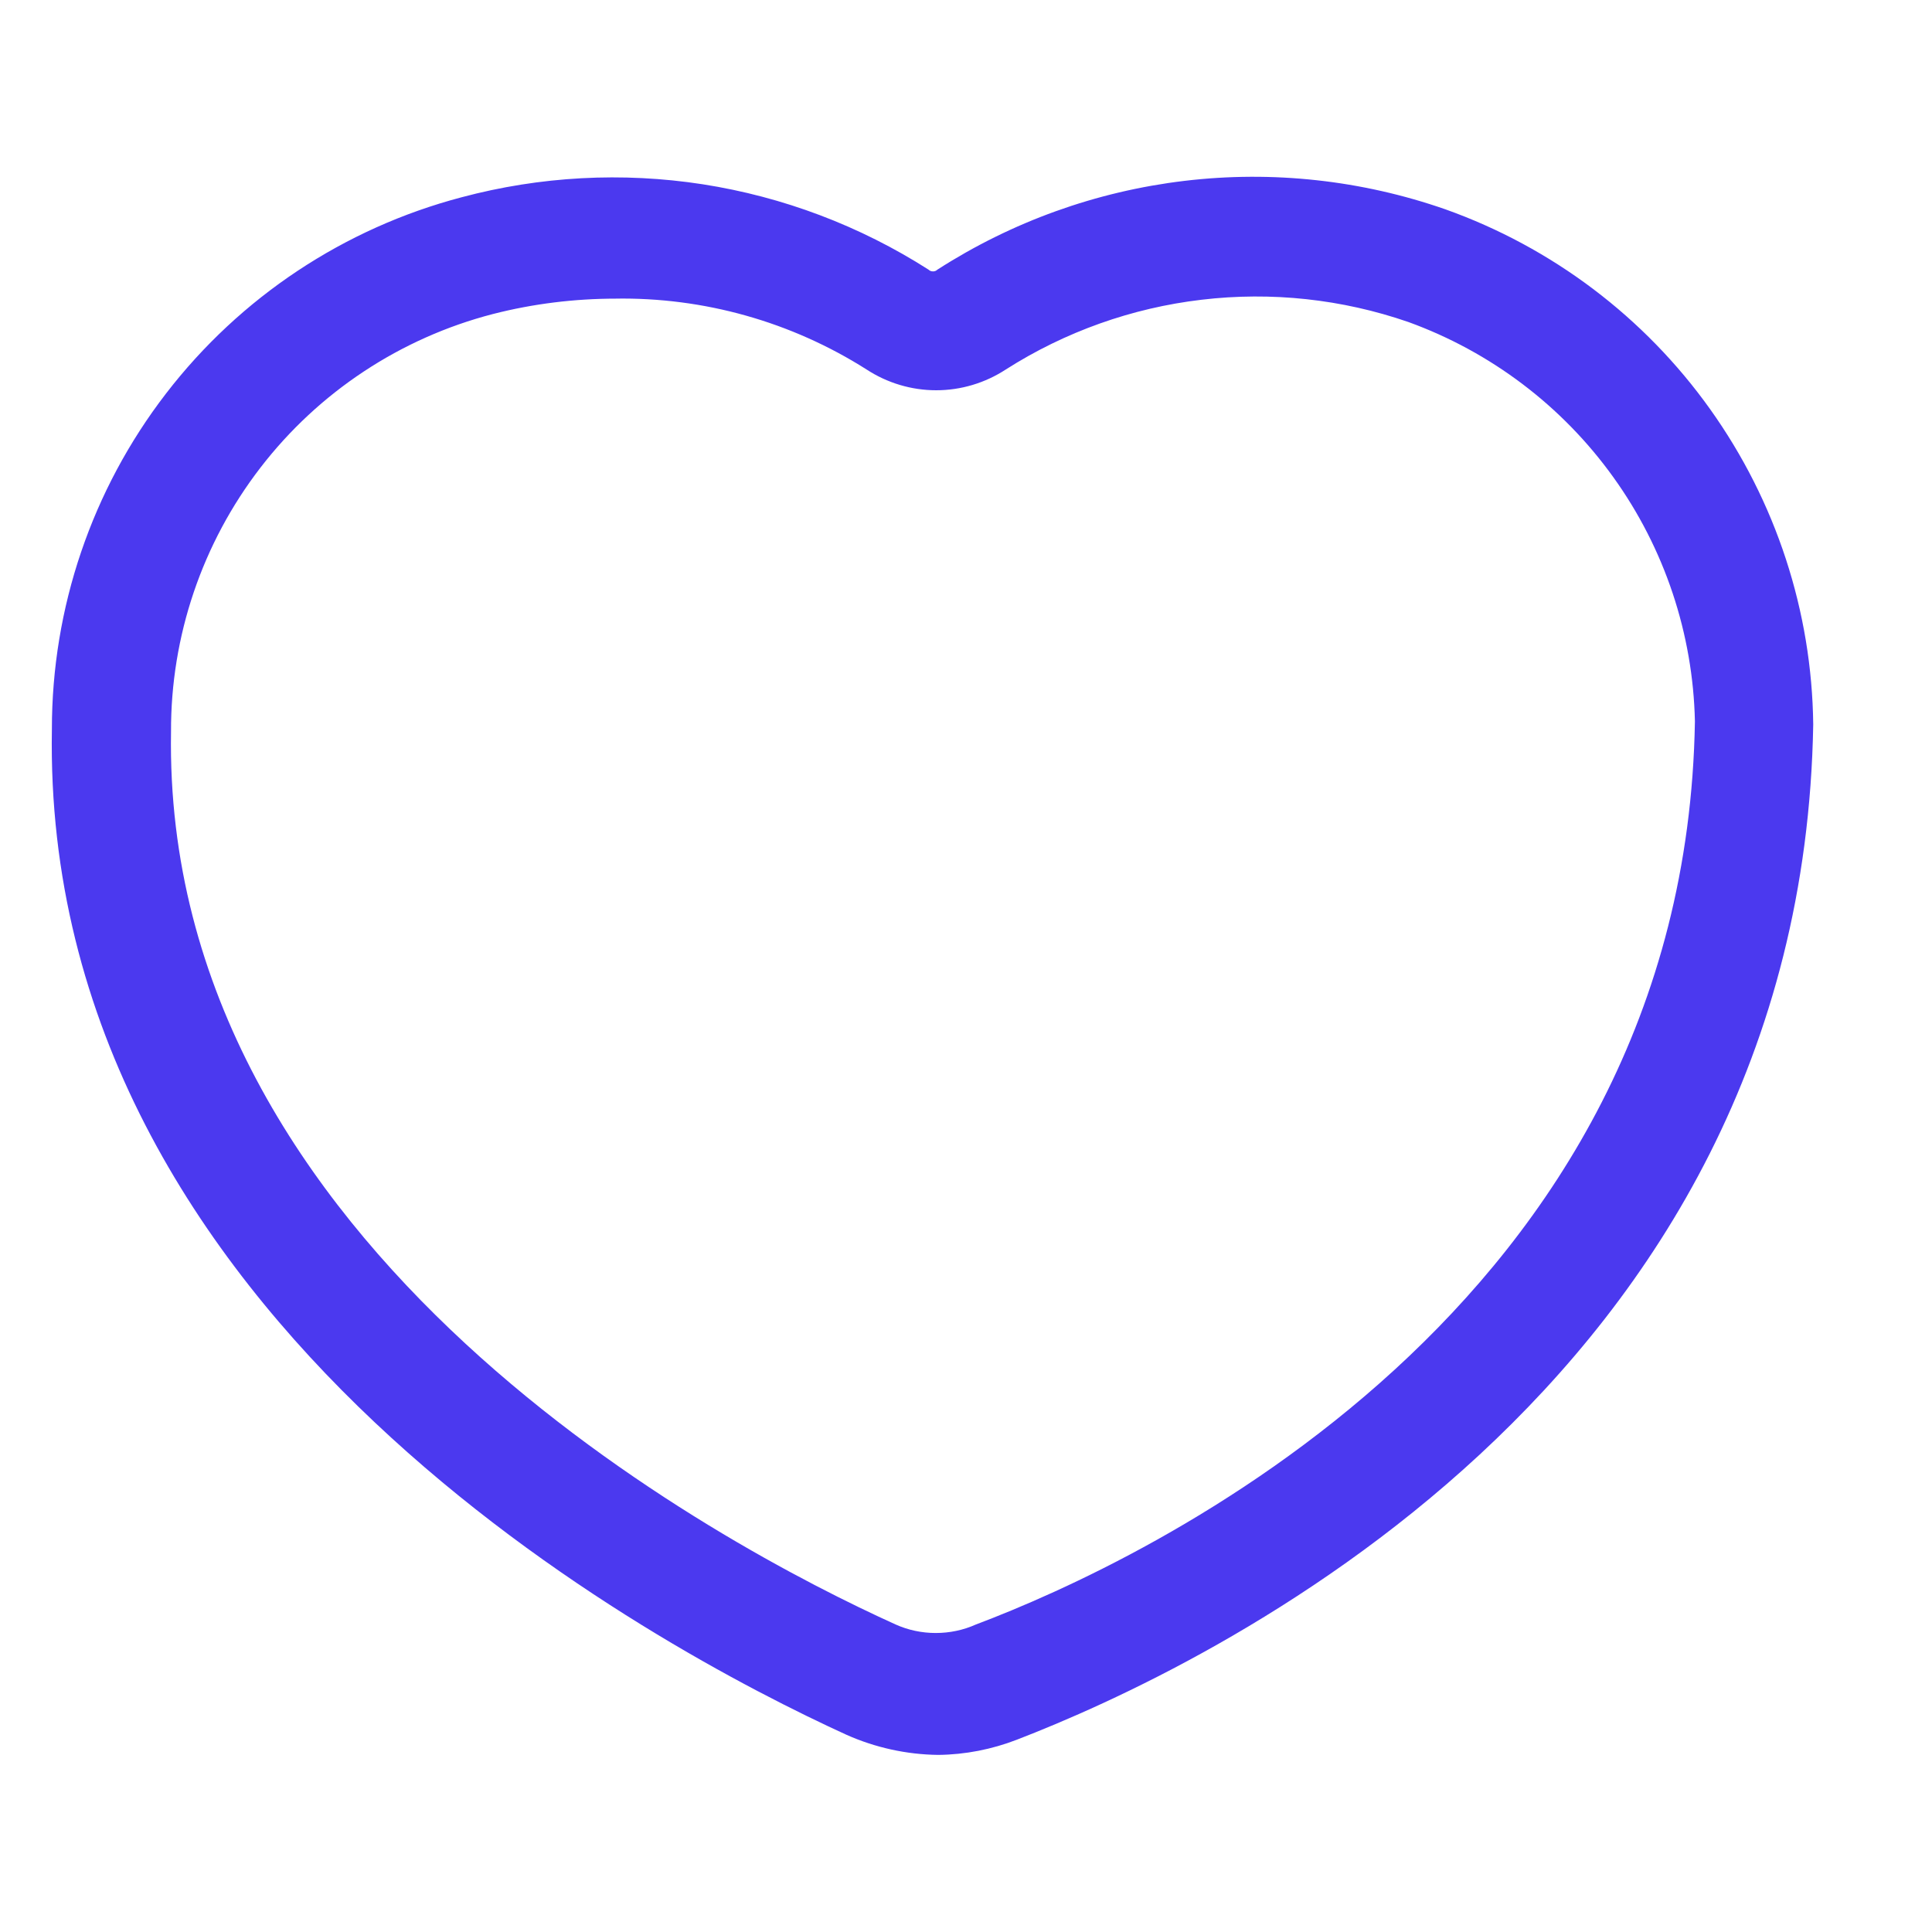 <svg width="21" height="21" viewBox="0 0 21 21" fill="none" xmlns="http://www.w3.org/2000/svg">
<path d="M10.198 19.075C9.854 19.071 9.514 18.996 9.2 18.856C7.153 17.92 0.45 14.376 0.564 7.928C0.563 6.607 0.999 5.323 1.805 4.277C2.611 3.23 3.741 2.48 5.018 2.144C5.872 1.916 6.764 1.868 7.638 2.003C8.512 2.139 9.348 2.455 10.093 2.931C10.106 2.944 10.123 2.95 10.141 2.95C10.159 2.95 10.176 2.944 10.189 2.931C10.999 2.41 11.917 2.08 12.874 1.966C13.831 1.852 14.8 1.958 15.71 2.275C16.869 2.688 17.874 3.446 18.588 4.447C19.303 5.449 19.695 6.645 19.709 7.875C19.586 15.094 13.05 18.139 11.055 18.909C10.782 19.015 10.491 19.072 10.198 19.075ZM6.698 3.246C6.246 3.246 5.796 3.301 5.359 3.413C4.354 3.673 3.464 4.261 2.831 5.083C2.197 5.906 1.855 6.916 1.859 7.954C1.763 13.598 7.861 16.809 9.734 17.657C9.872 17.719 10.021 17.75 10.171 17.75C10.322 17.75 10.471 17.719 10.609 17.657C12.42 16.975 18.318 14.236 18.423 7.84C18.402 6.887 18.093 5.962 17.537 5.188C16.981 4.413 16.204 3.825 15.308 3.5C14.587 3.251 13.819 3.168 13.061 3.258C12.304 3.347 11.576 3.606 10.933 4.016C10.708 4.163 10.445 4.242 10.176 4.242C9.907 4.242 9.644 4.163 9.419 4.016C8.601 3.497 7.649 3.229 6.68 3.246H6.698Z" fill="#4B39EF"/>
</svg>
